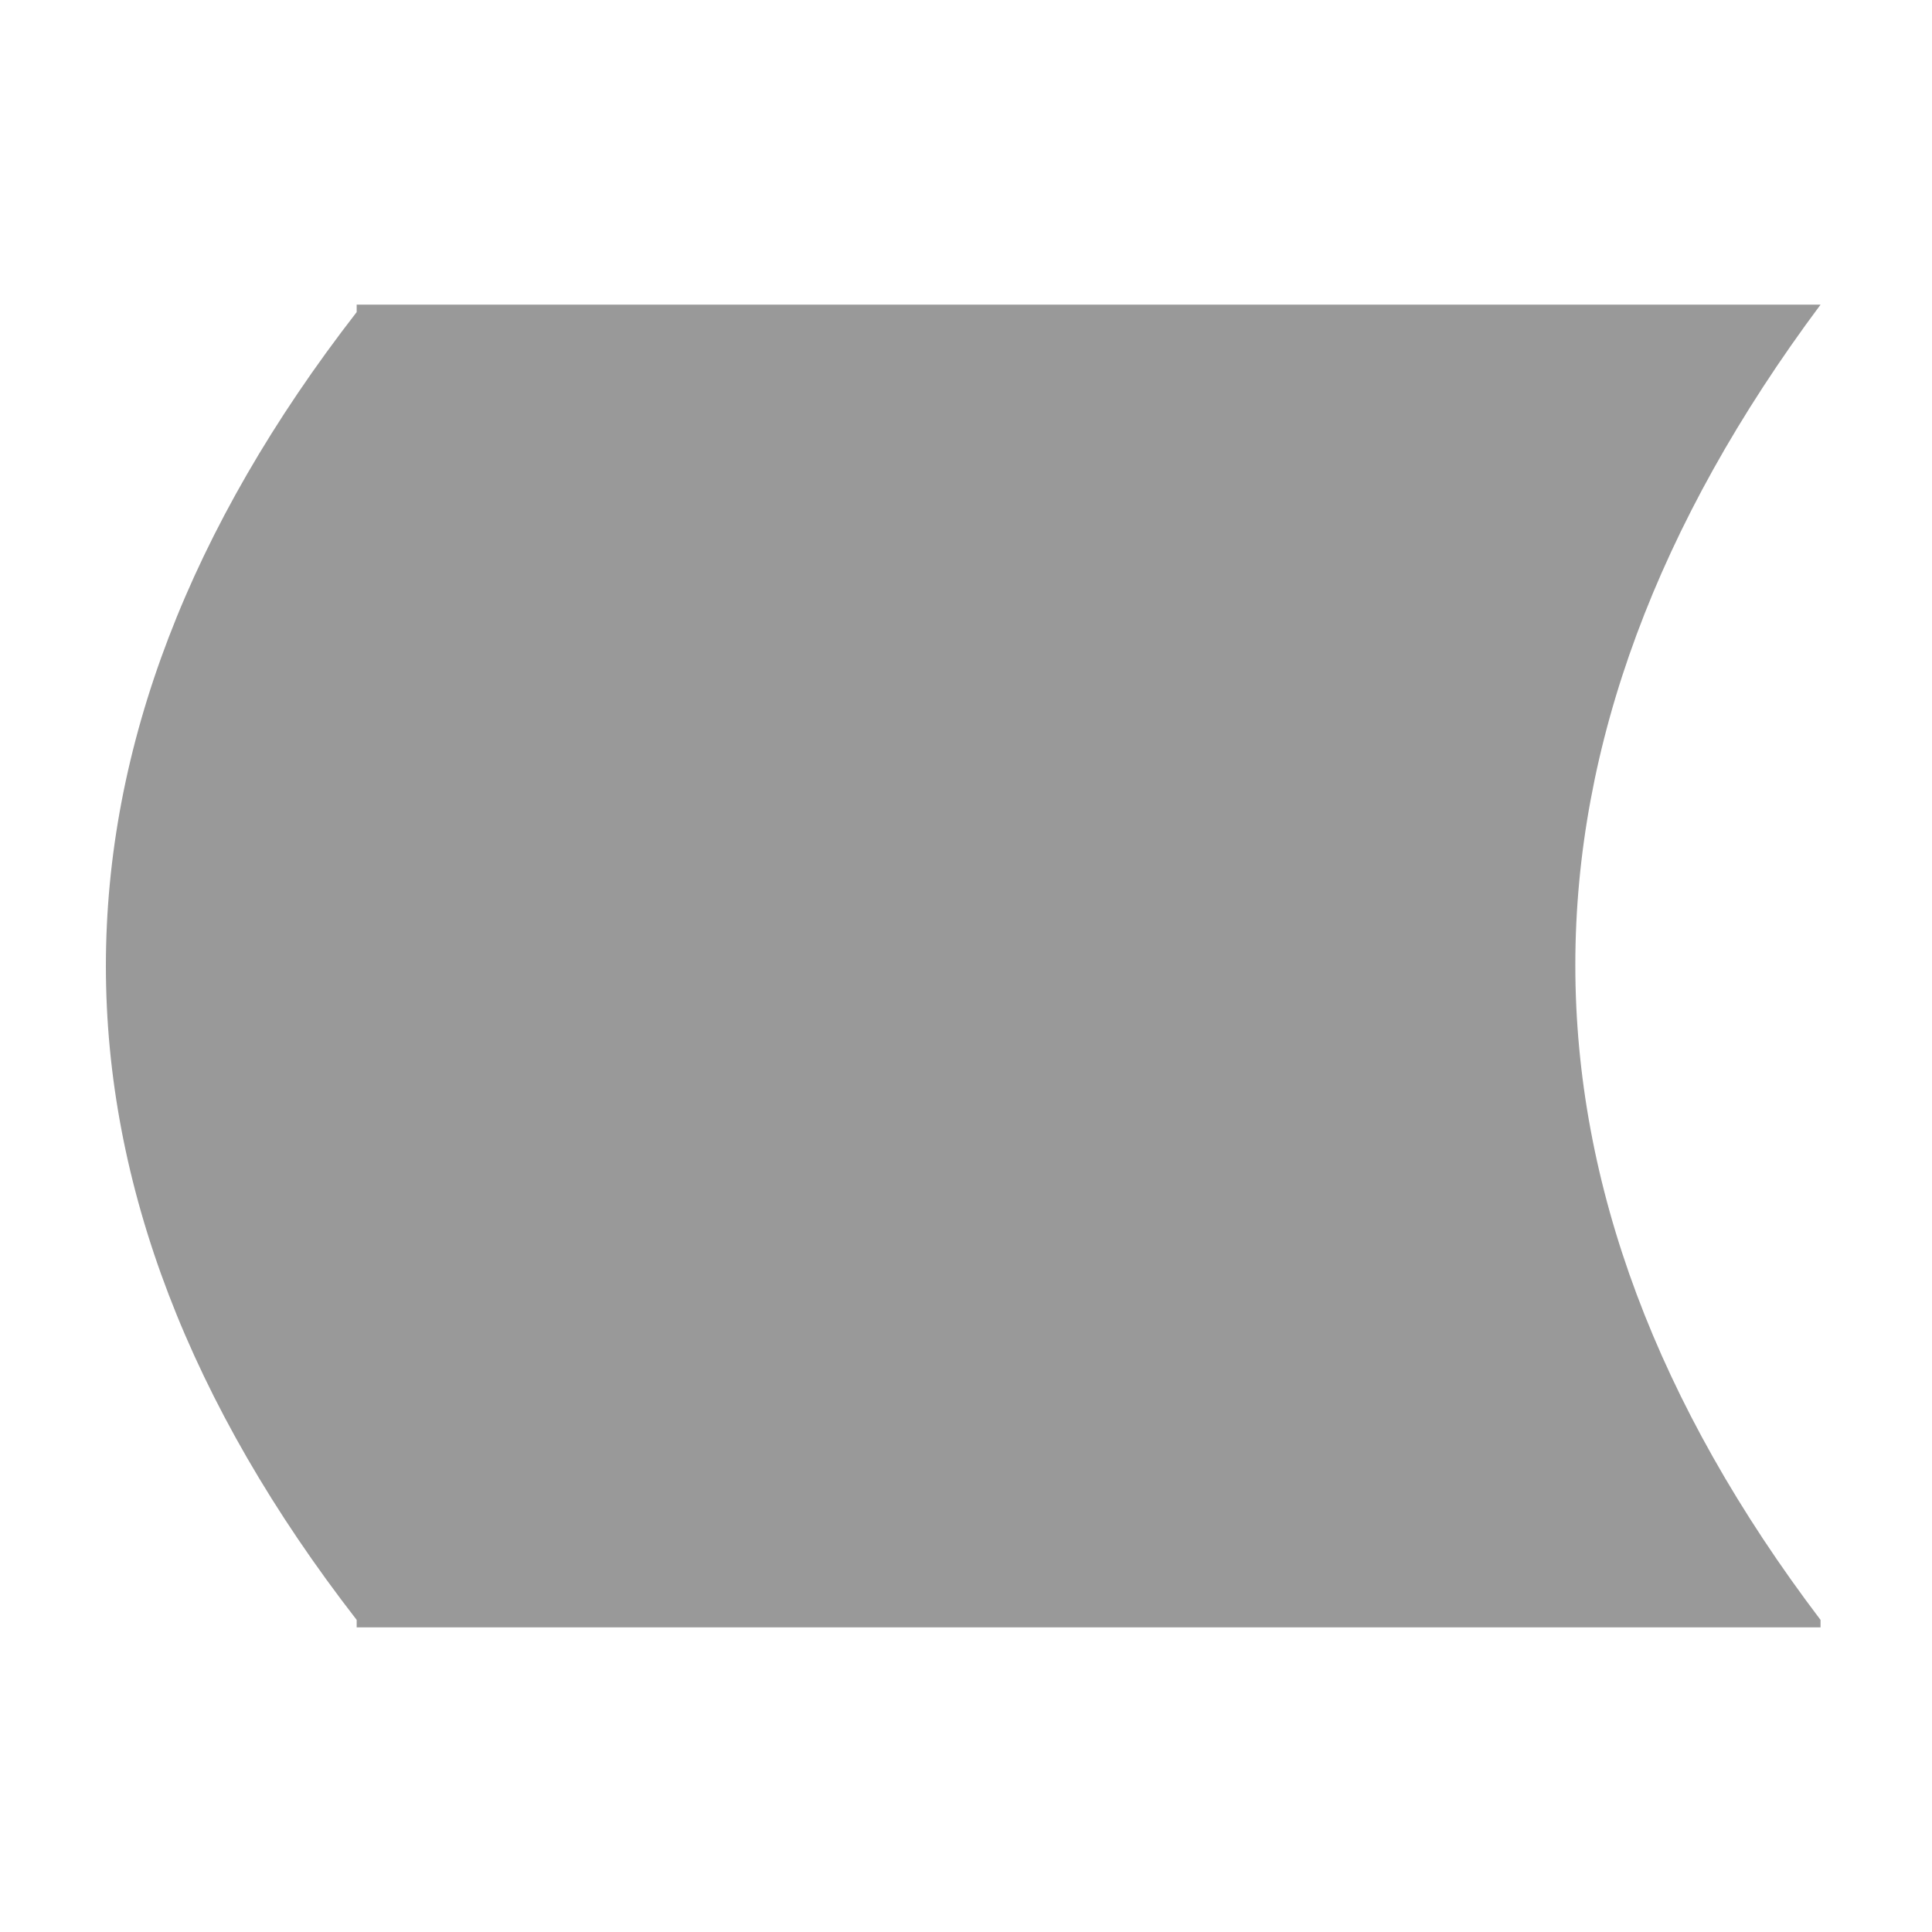 <svg xmlns="http://www.w3.org/2000/svg" xmlns:xlink="http://www.w3.org/1999/xlink" id="Layer_1" x="0" y="0" version="1.1" viewBox="0 0 26 26" xml:space="preserve" style="enable-background:new 0 0 26 26"><style type="text/css">.st11{fill:#999}</style><path d="M24.5,4.1H4.8v0.1C0.3,10,0.3,16,4.8,21.8v0.1h19.7v-0.1C20.1,16,20.1,10,24.5,4.1L24.5,4.1z" class="st11"/></svg>
